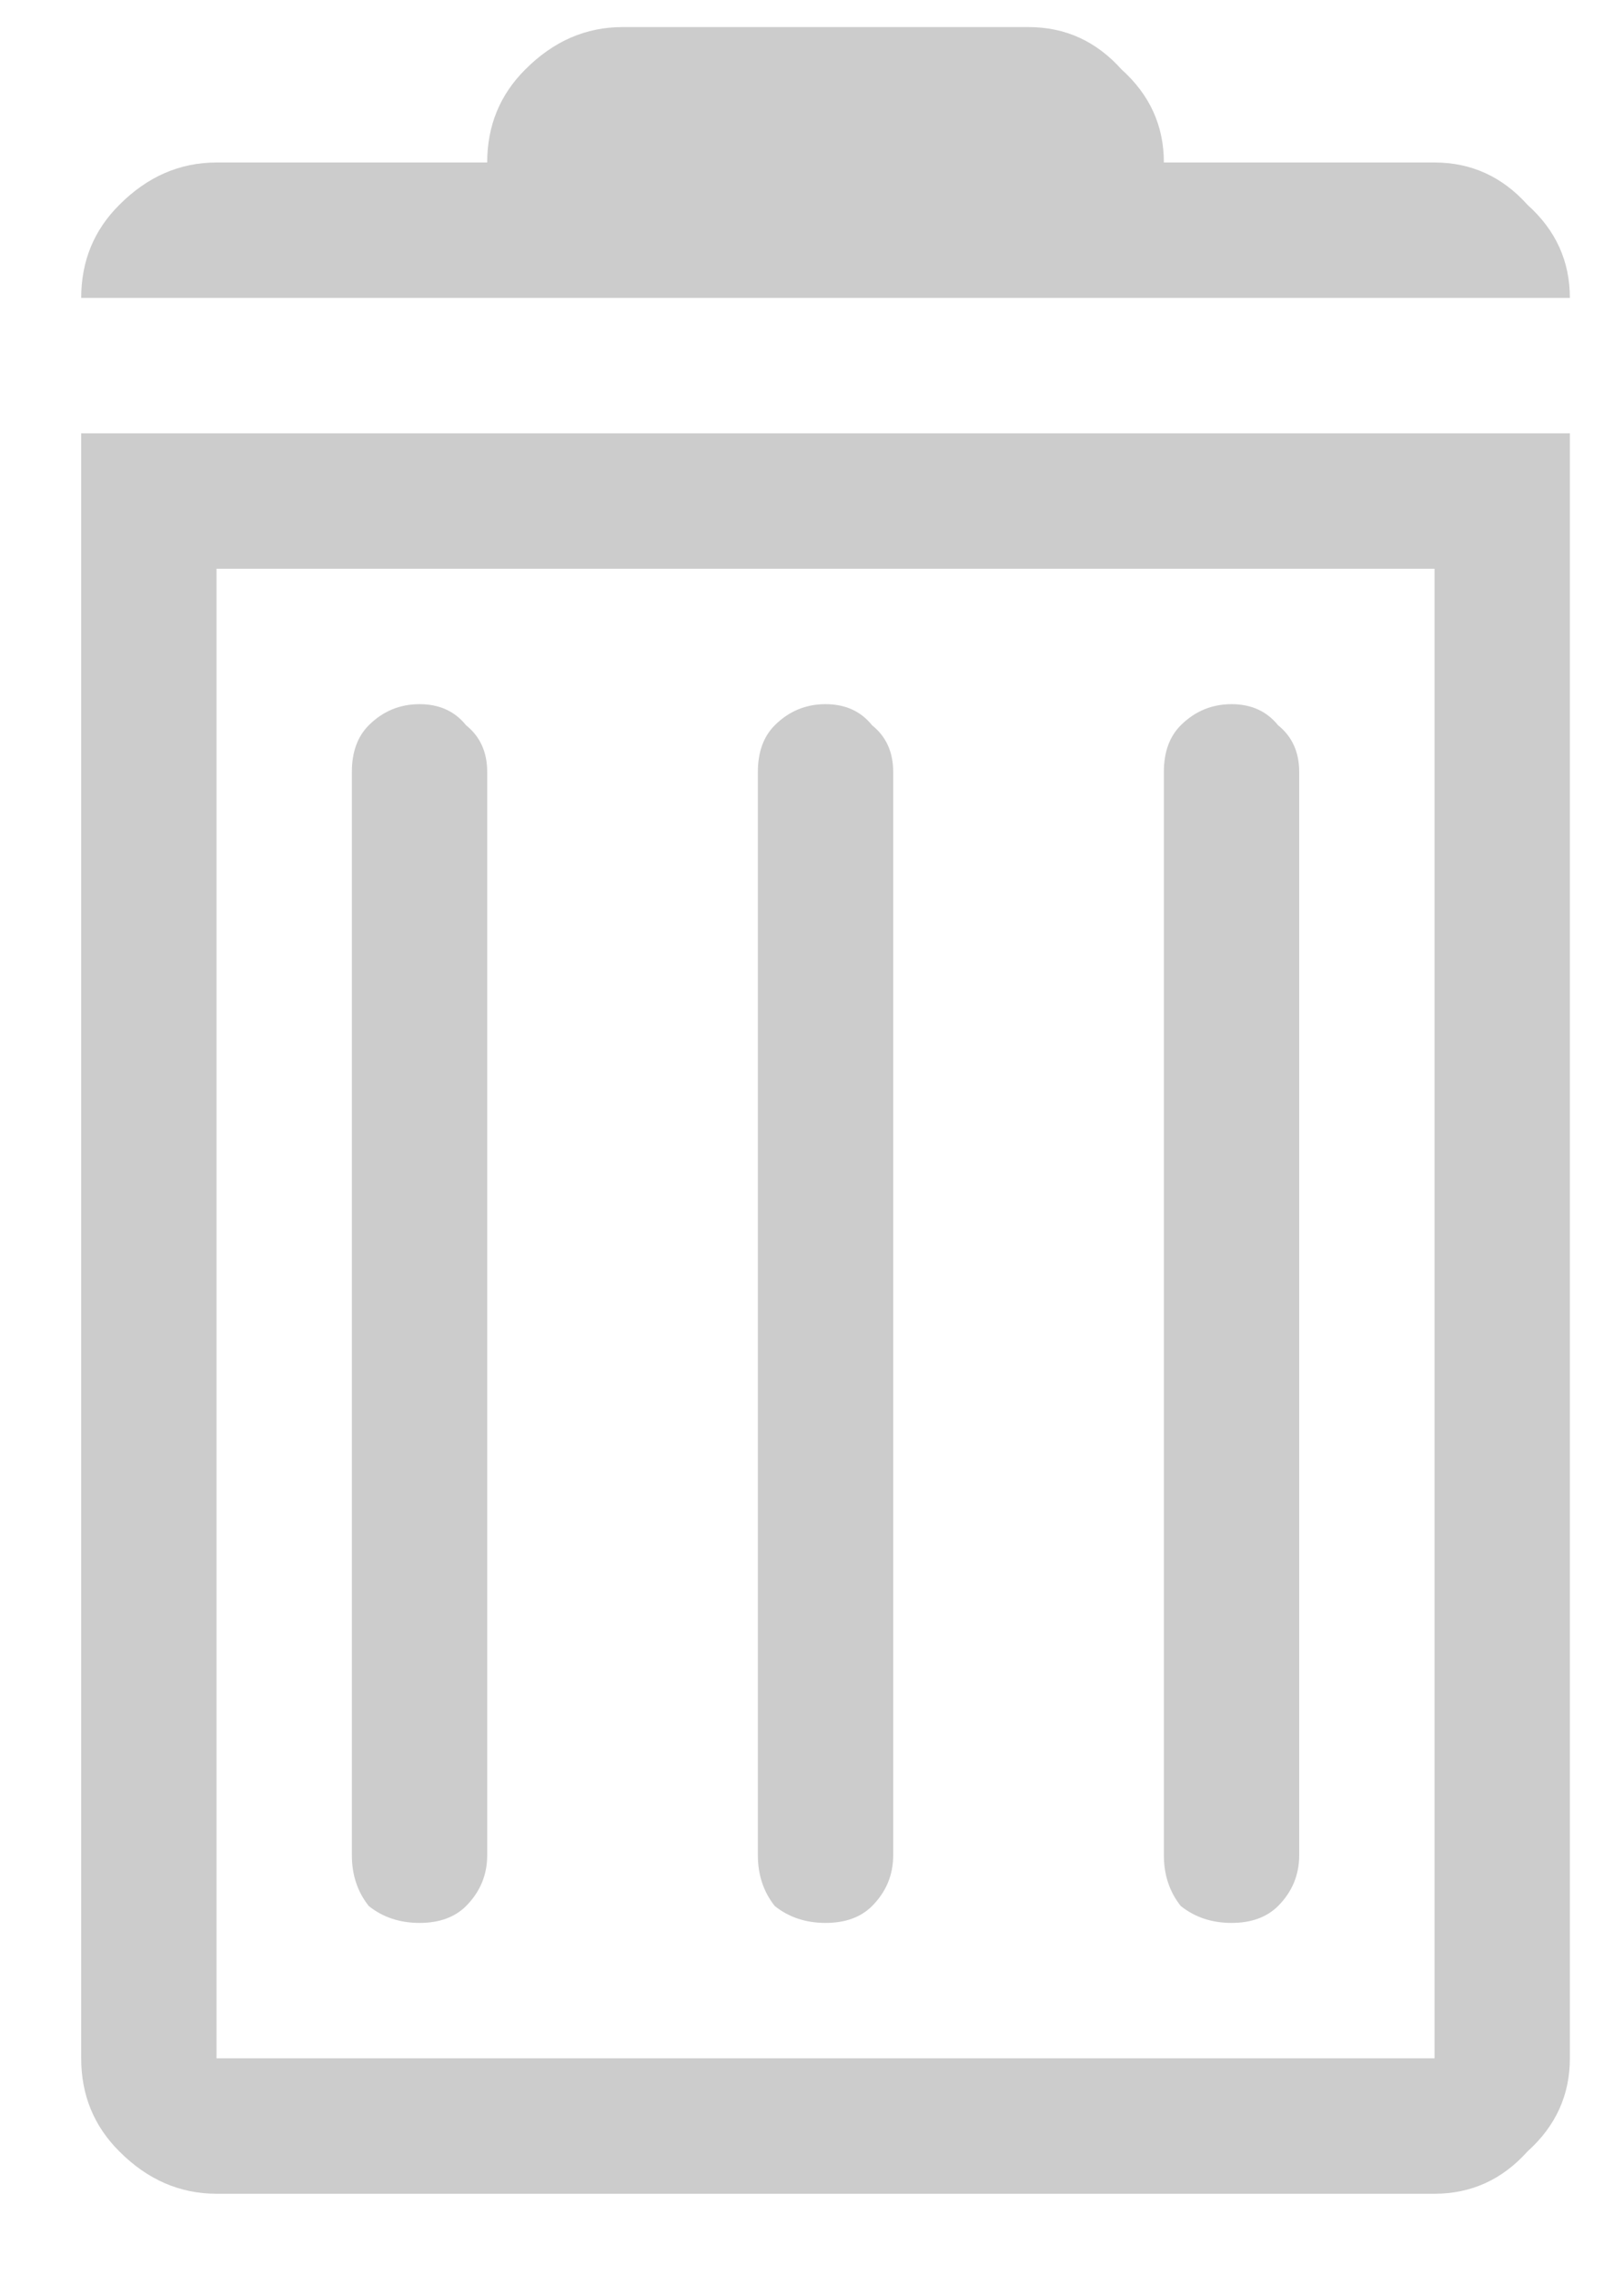 <svg width="15" height="21" viewBox="0 0 15 21" fill="none" xmlns="http://www.w3.org/2000/svg">
<path opacity="0.2" d="M13.25 1.5H10.75C10.75 1.161 10.62 0.875 10.359 0.641C10.125 0.38 9.839 0.25 9.5 0.25H5.75C5.411 0.25 5.112 0.38 4.852 0.641C4.617 0.875 4.5 1.161 4.5 1.5H2C1.661 1.5 1.362 1.63 1.102 1.891C0.867 2.125 0.75 2.411 0.75 2.75H14.5C14.5 2.411 14.37 2.125 14.109 1.891C13.875 1.63 13.588 1.5 13.25 1.5ZM0.75 19C0.75 19.338 0.867 19.625 1.102 19.859C1.362 20.12 1.661 20.25 2 20.25H13.25C13.588 20.25 13.875 20.12 14.109 19.859C14.37 19.625 14.5 19.338 14.5 19V4H0.75V19ZM2 5.25H13.25V19H2V5.25ZM4.305 6.695C4.201 6.565 4.057 6.5 3.875 6.5C3.693 6.5 3.536 6.565 3.406 6.695C3.302 6.799 3.25 6.943 3.25 7.125V17.125C3.25 17.307 3.302 17.463 3.406 17.594C3.536 17.698 3.693 17.75 3.875 17.75C4.057 17.75 4.201 17.698 4.305 17.594C4.435 17.463 4.5 17.307 4.5 17.125V7.125C4.5 6.943 4.435 6.799 4.305 6.695ZM8.055 6.695C7.951 6.565 7.807 6.5 7.625 6.5C7.443 6.5 7.286 6.565 7.156 6.695C7.052 6.799 7 6.943 7 7.125V17.125C7 17.307 7.052 17.463 7.156 17.594C7.286 17.698 7.443 17.75 7.625 17.75C7.807 17.75 7.951 17.698 8.055 17.594C8.185 17.463 8.25 17.307 8.25 17.125V7.125C8.25 6.943 8.185 6.799 8.055 6.695ZM11.805 6.695C11.7 6.565 11.557 6.5 11.375 6.5C11.193 6.5 11.037 6.565 10.906 6.695C10.802 6.799 10.75 6.943 10.75 7.125V17.125C10.75 17.307 10.802 17.463 10.906 17.594C11.037 17.698 11.193 17.75 11.375 17.75C11.557 17.75 11.7 17.698 11.805 17.594C11.935 17.463 12 17.307 12 17.125V7.125C12 6.943 11.935 6.799 11.805 6.695Z" fill="black"/>
</svg>
